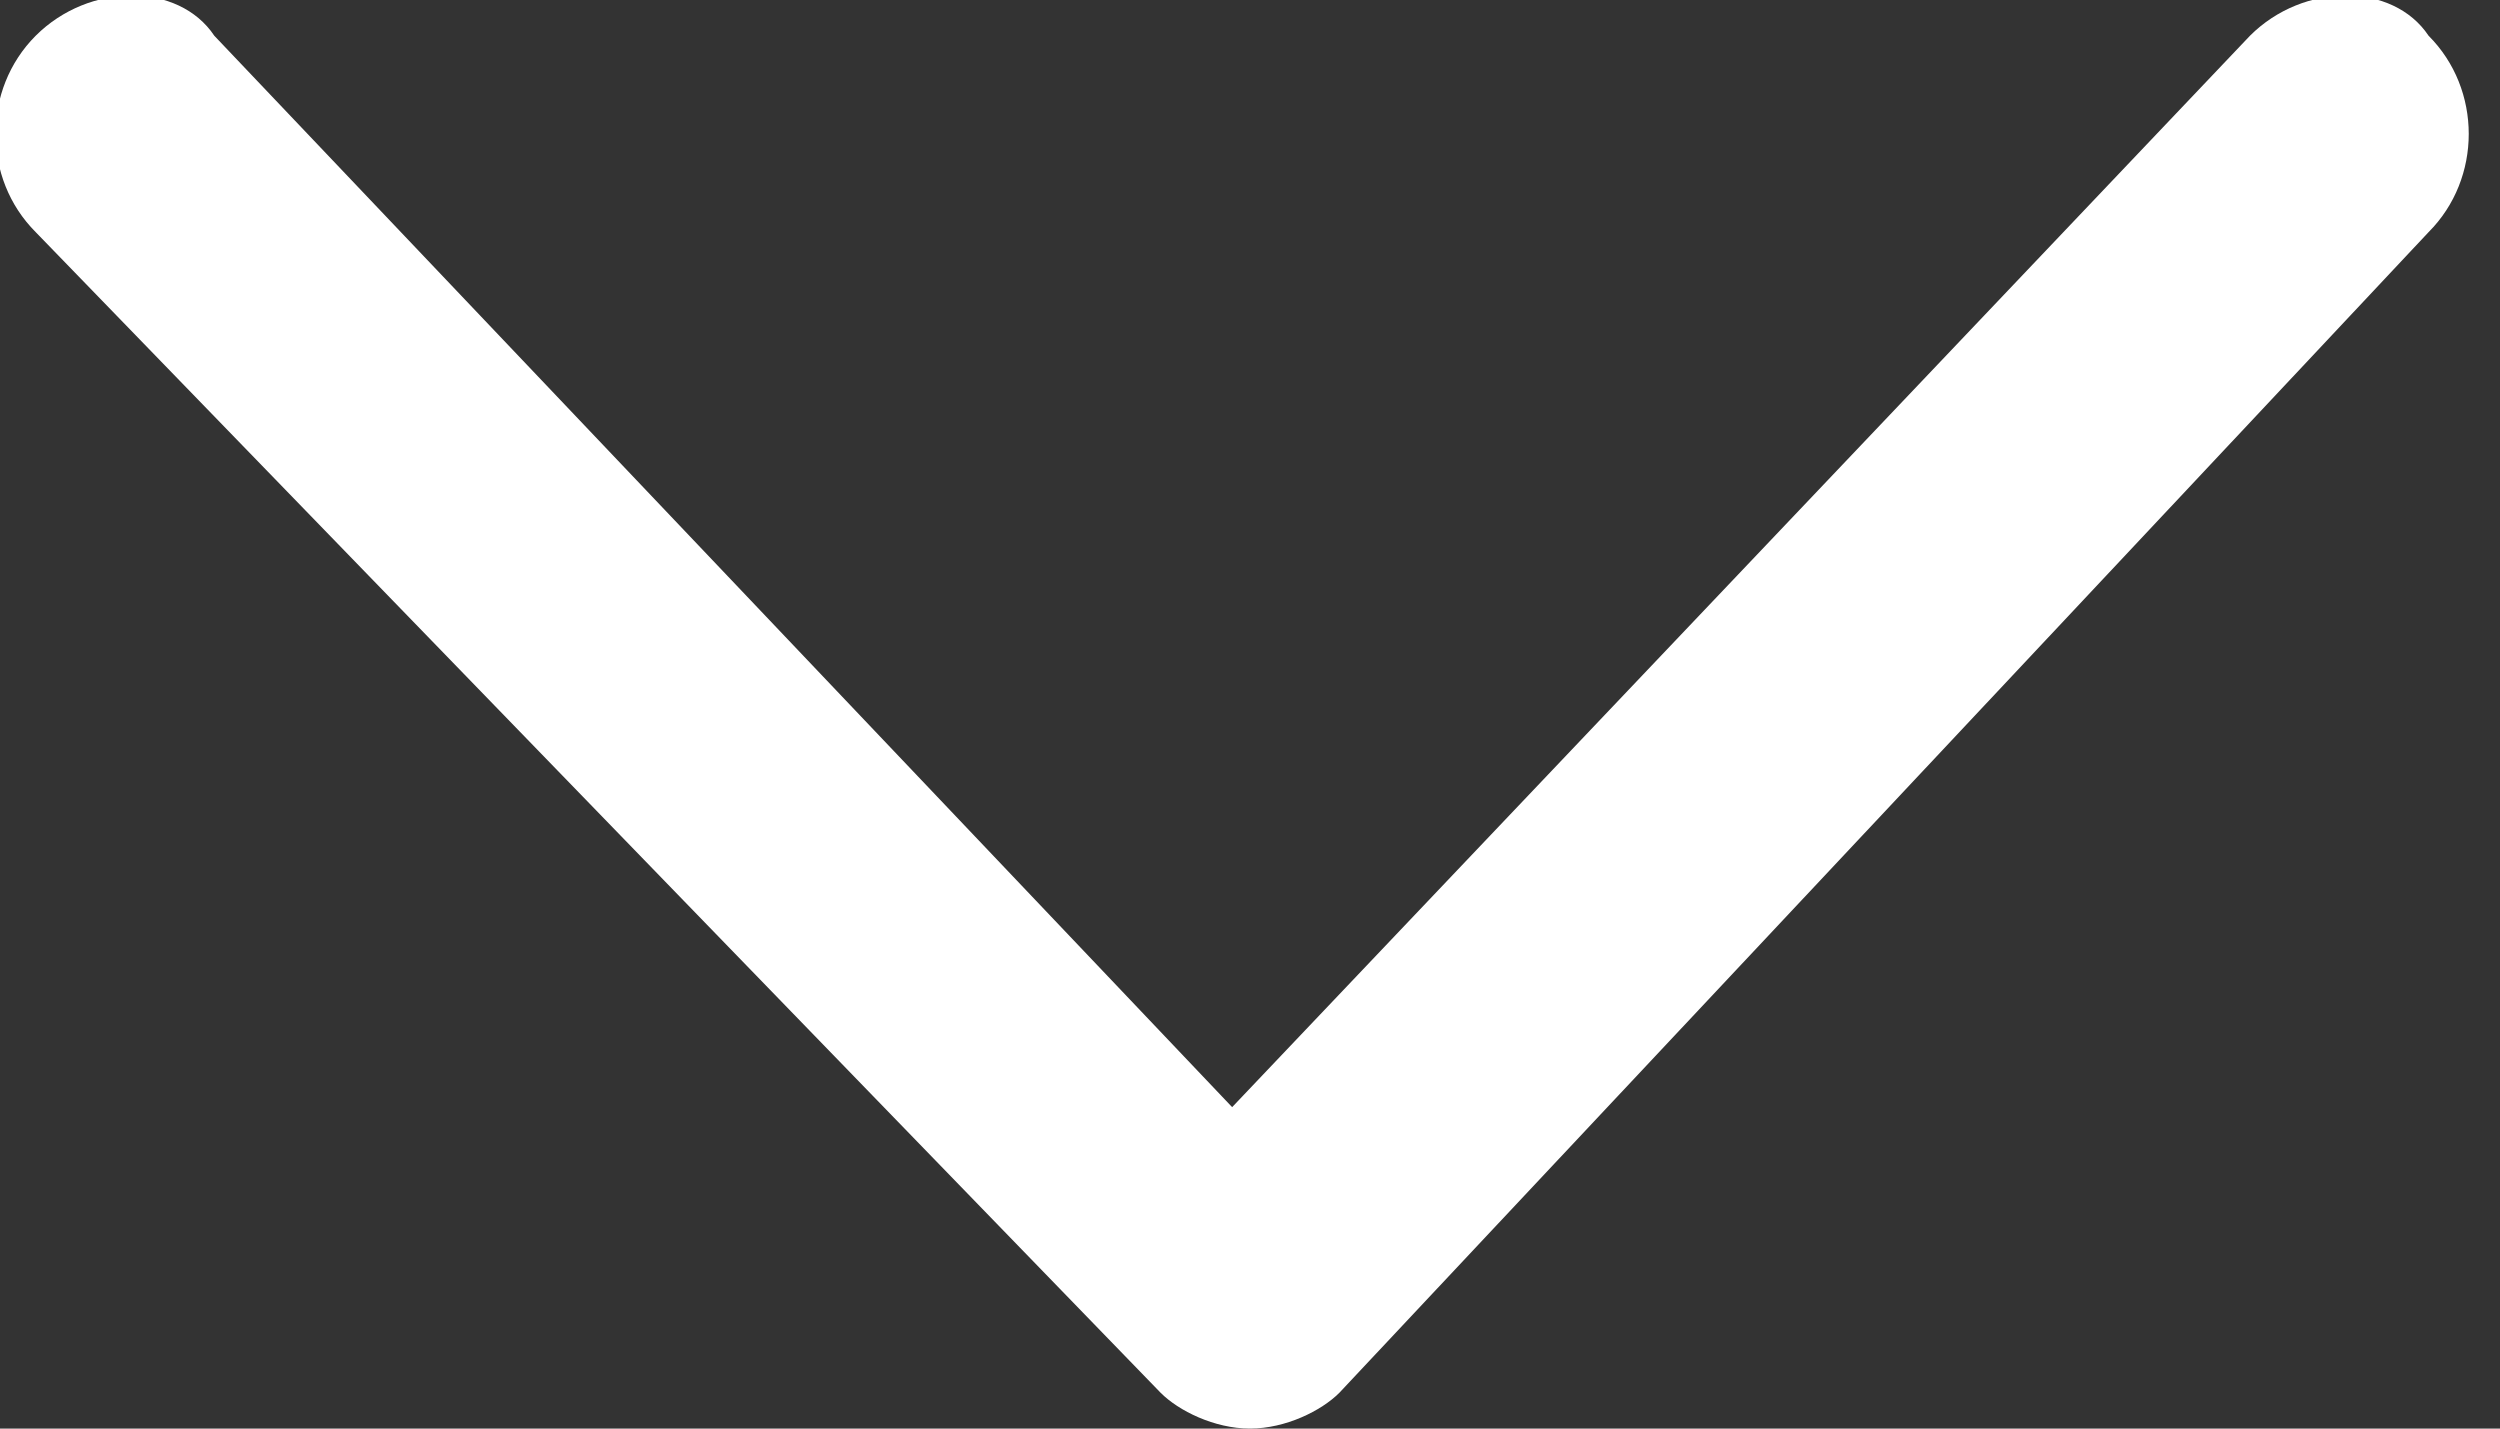 <?xml version="1.0" encoding="utf-8"?>
<!-- Generator: Adobe Illustrator 22.1.0, SVG Export Plug-In . SVG Version: 6.00 Build 0)  -->
<svg version="1.1" id="Layer_1" xmlns="http://www.w3.org/2000/svg" xmlns:xlink="http://www.w3.org/1999/xlink" x="0px" y="0px"
	 viewBox="0 0 14 8" style="enable-background:new 0 0 14 8;" xml:space="preserve">
<rect x="0" y="0" width="14" height="8" fill="#333333" stroke="none"/>
<style type="text/css">
	.st0{fill:#fff;}
</style>
<g>
	<path class="st0" d="M7,8C6.8,8,6.6,7.9,6.5,7.8L0.2,1.3c-0.3-0.3-0.3-0.8,0-1.1c0.3-0.3,0.8-0.3,1,0l5.7,6l5.7-6
		c0.3-0.3,0.8-0.3,1,0c0.3,0.3,0.3,0.8,0,1.1L7.5,7.8C7.4,7.9,7.2,8,7,8z"/>
</g>
</svg>
